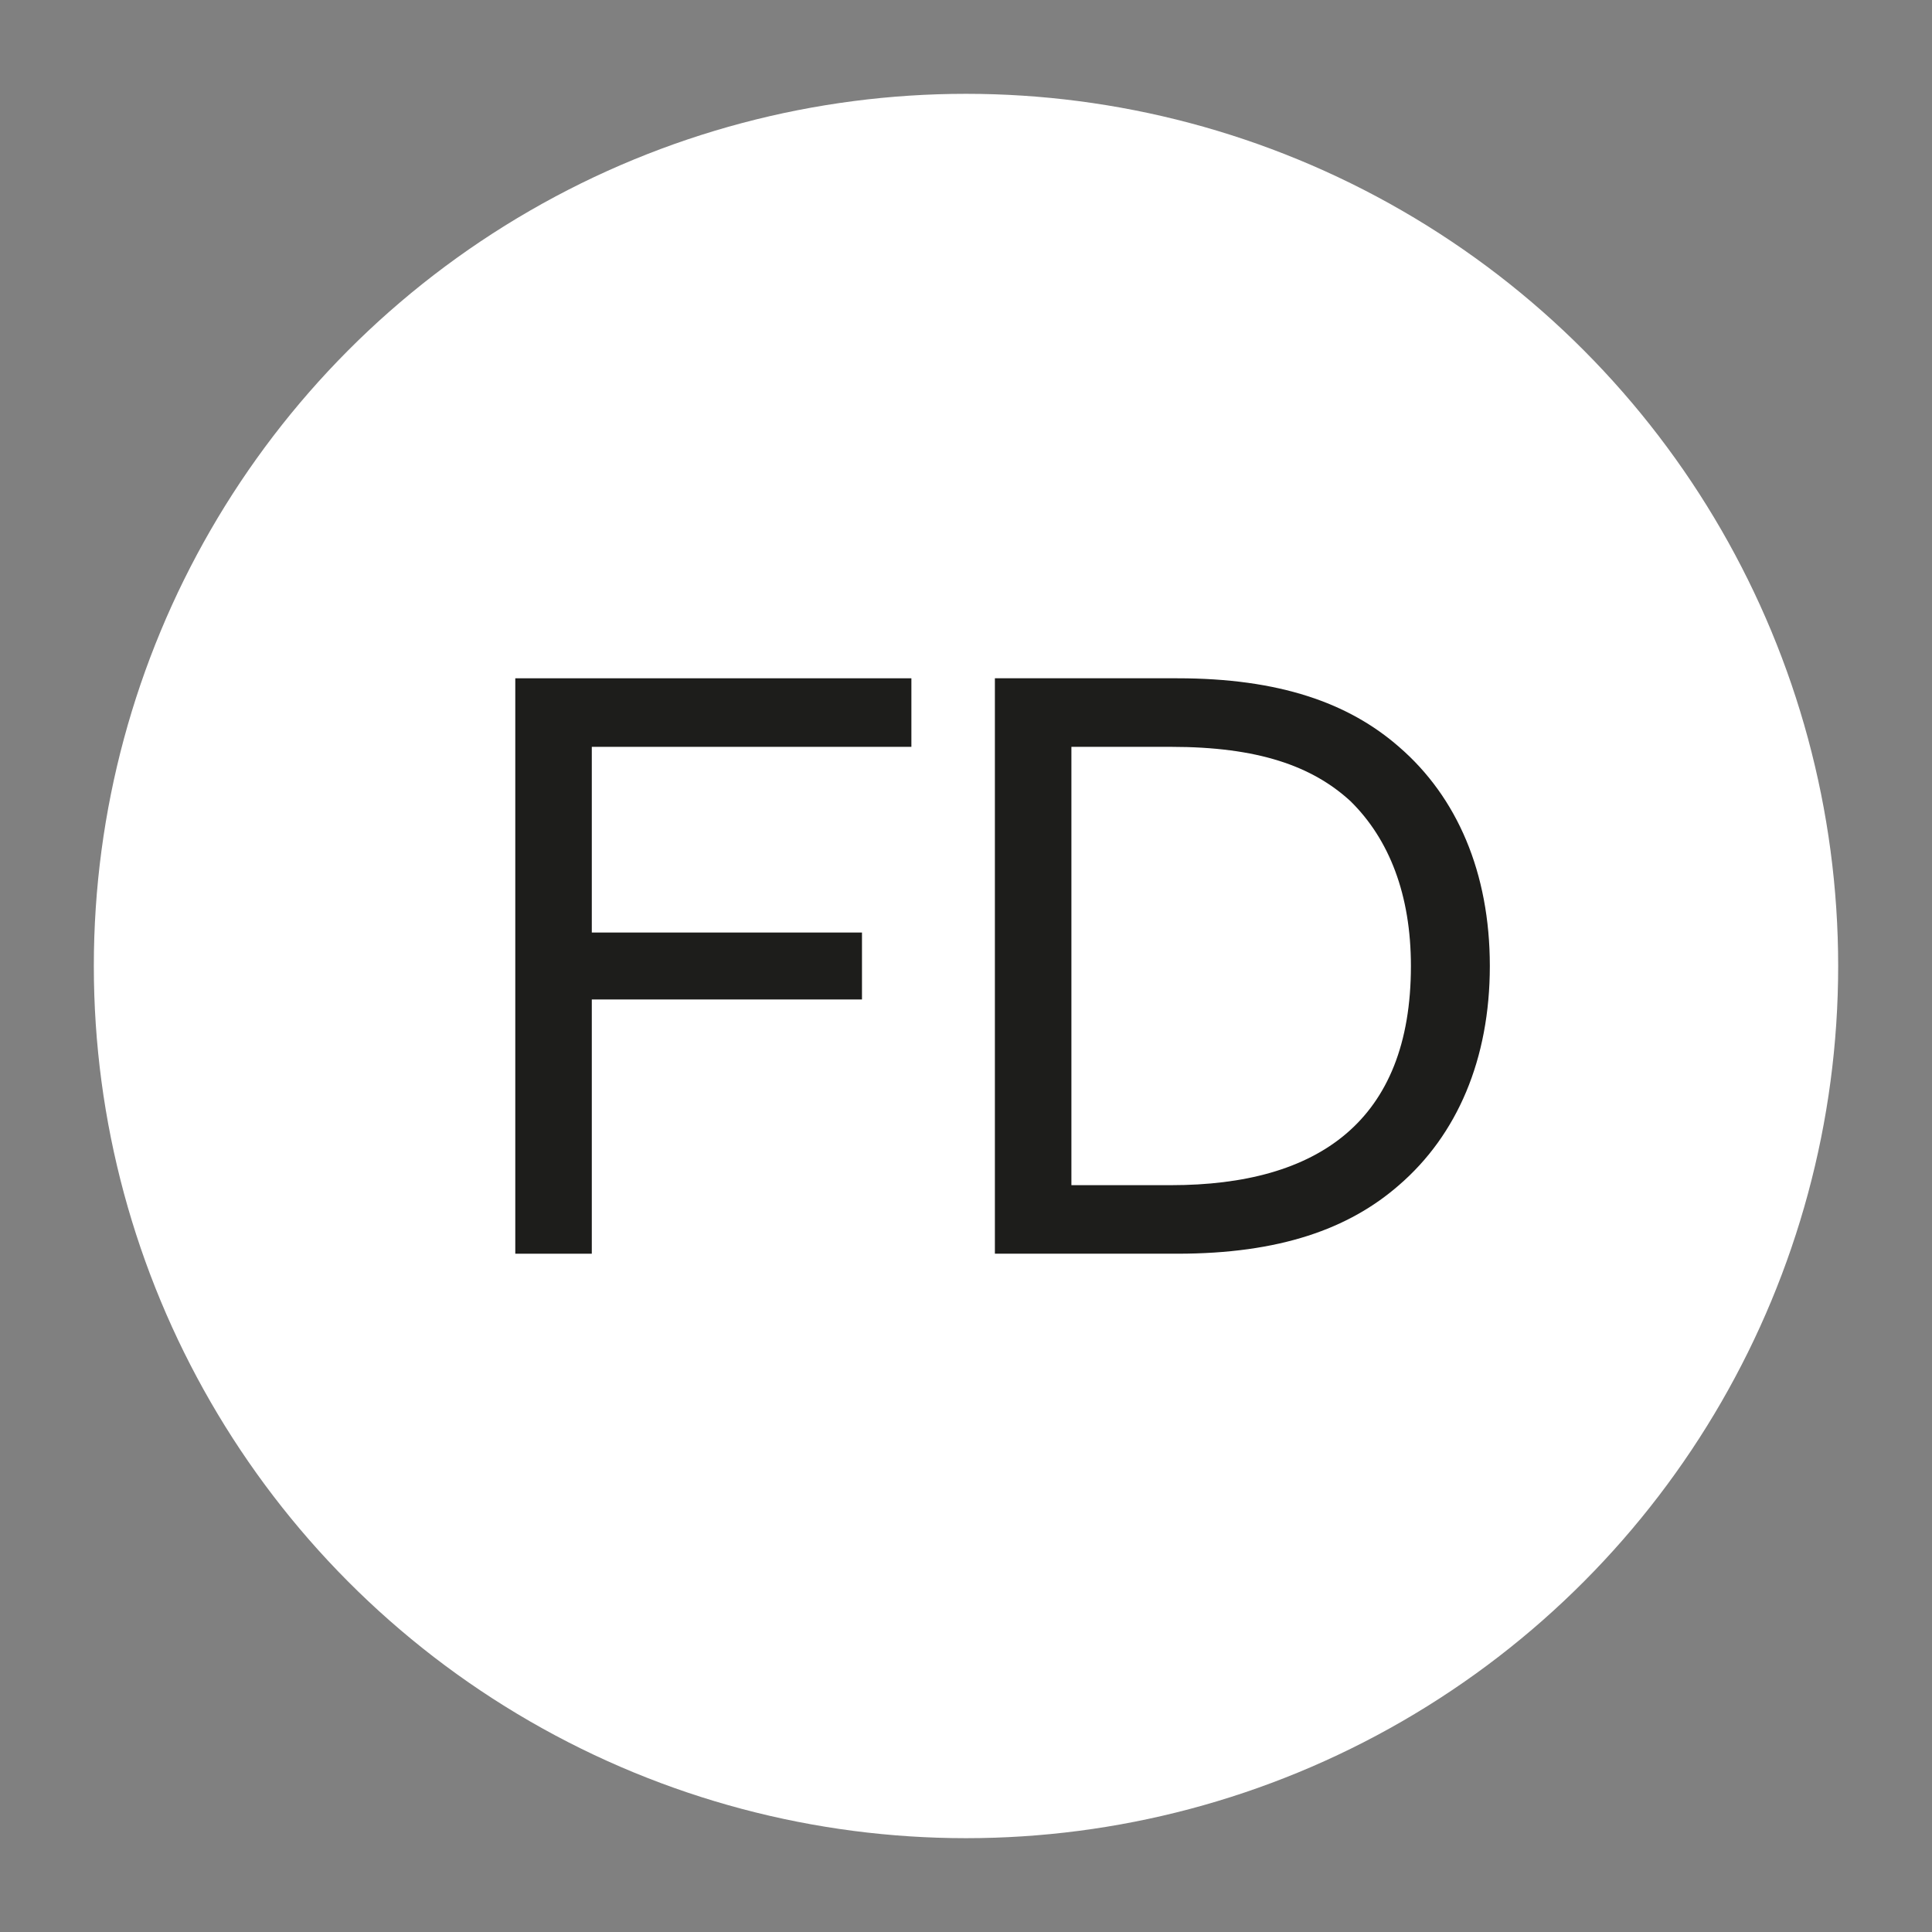 <?xml version="1.0" encoding="UTF-8"?>
<svg id="Layer_1" xmlns="http://www.w3.org/2000/svg" version="1.1" viewBox="0 0 184.252 184.252">
  <rect x="0" y="0" width="184.252" height="184.252" fill="#808080" stroke="none"/>
  <!-- Generator: Adobe Illustrator 29.8.0, SVG Export Plug-In . SVG Version: 2.1.1 Build 160)  -->
  <defs>
    <style>
      .st0 {
        fill: #1d1d1b;
      }

      .st1 {
        fill: #fff;
      }
    </style>
  </defs>
  <circle class="st1" cx="92.126" cy="92.126" r="83.178"/>
  <g>
    <path class="st0" d="M56.439,95.318v24.247h-7.297v-54.877h37.776v6.537h-30.479v17.709h25.767v6.384h-25.767Z"/>
    <path class="st0" d="M94.881,119.564v-54.877h17.406c9.729,0,16.342,2.355,21.13,6.537,5.549,4.788,8.666,12.009,8.666,20.901,0,8.893-3.117,16.113-8.666,20.902-4.788,4.18-11.401,6.537-21.13,6.537h-17.406ZM111.679,113.028c13.986,0,22.878-6.08,22.878-20.902,0-6.764-2.052-12.084-5.777-15.733-3.648-3.344-8.817-5.168-17.101-5.168h-9.501v41.803h9.501Z"/>
  </g>
</svg>